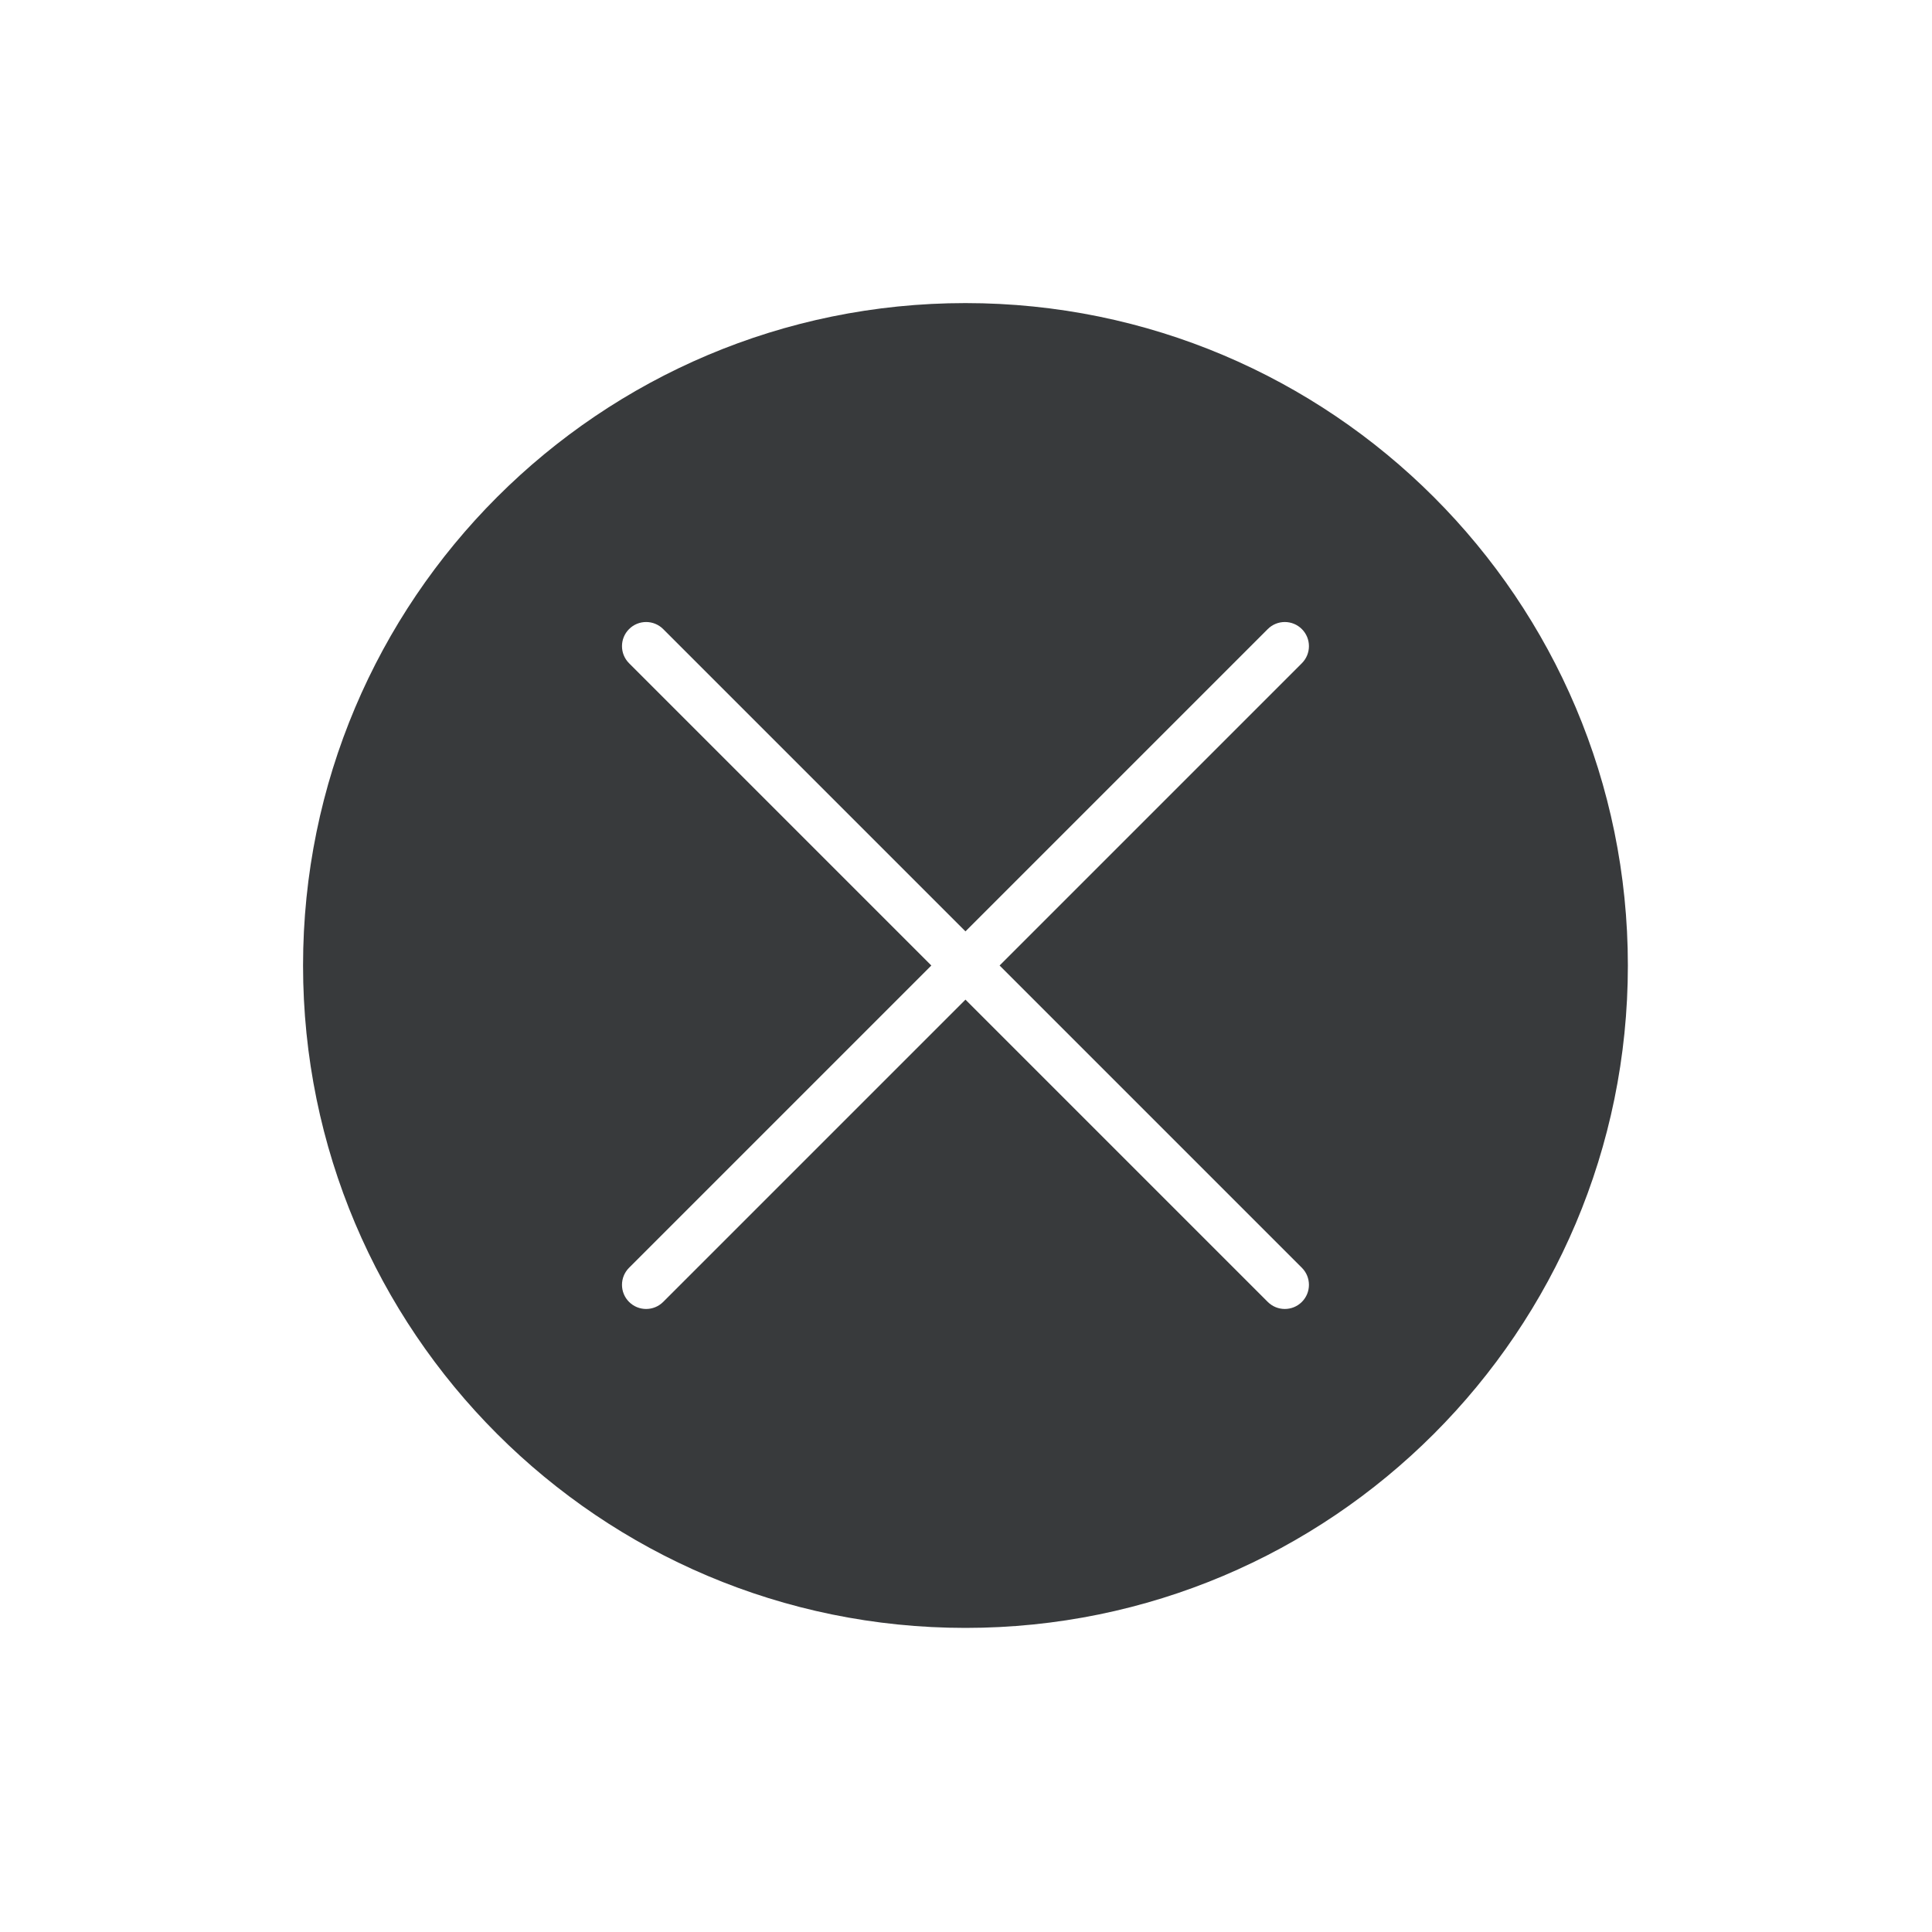 <?xml version="1.0" standalone="no"?><!DOCTYPE svg PUBLIC "-//W3C//DTD SVG 1.1//EN" "http://www.w3.org/Graphics/SVG/1.1/DTD/svg11.dtd"><svg t="1509936742647" class="icon" style="" viewBox="0 0 1024 1024" version="1.1" xmlns="http://www.w3.org/2000/svg" p-id="4342" xmlns:xlink="http://www.w3.org/1999/xlink" width="200" height="200"><defs><style type="text/css"></style></defs><path d="M511.716 160.644c-193.885 0-351.089 157.17-351.089 351.089S317.832 862.823 511.716 862.823c193.884 0 351.09-157.172 351.09-351.09S705.6 160.644 511.716 160.644zM690.019 690.036c-2.497 2.497-5.771 3.746-9.045 3.746s-6.547-1.249-9.045-3.746L511.716 529.823 351.504 690.037c-2.498 2.497-5.771 3.746-9.045 3.746s-6.547-1.249-9.045-3.746c-4.995-4.996-4.995-13.094 0-18.09l160.212-160.213L333.414 351.521c-4.995-4.995-4.995-13.094 0-18.09 4.996-4.996 13.094-4.996 18.09 0l160.213 160.212 160.212-160.212c4.995-4.996 13.095-4.996 18.09 0 4.996 4.995 4.996 13.094 0 18.09L529.806 511.733 690.019 671.946C695.015 676.942 695.015 685.04 690.019 690.036z" p-id="4343" fill="#383A3C"></path></svg>
